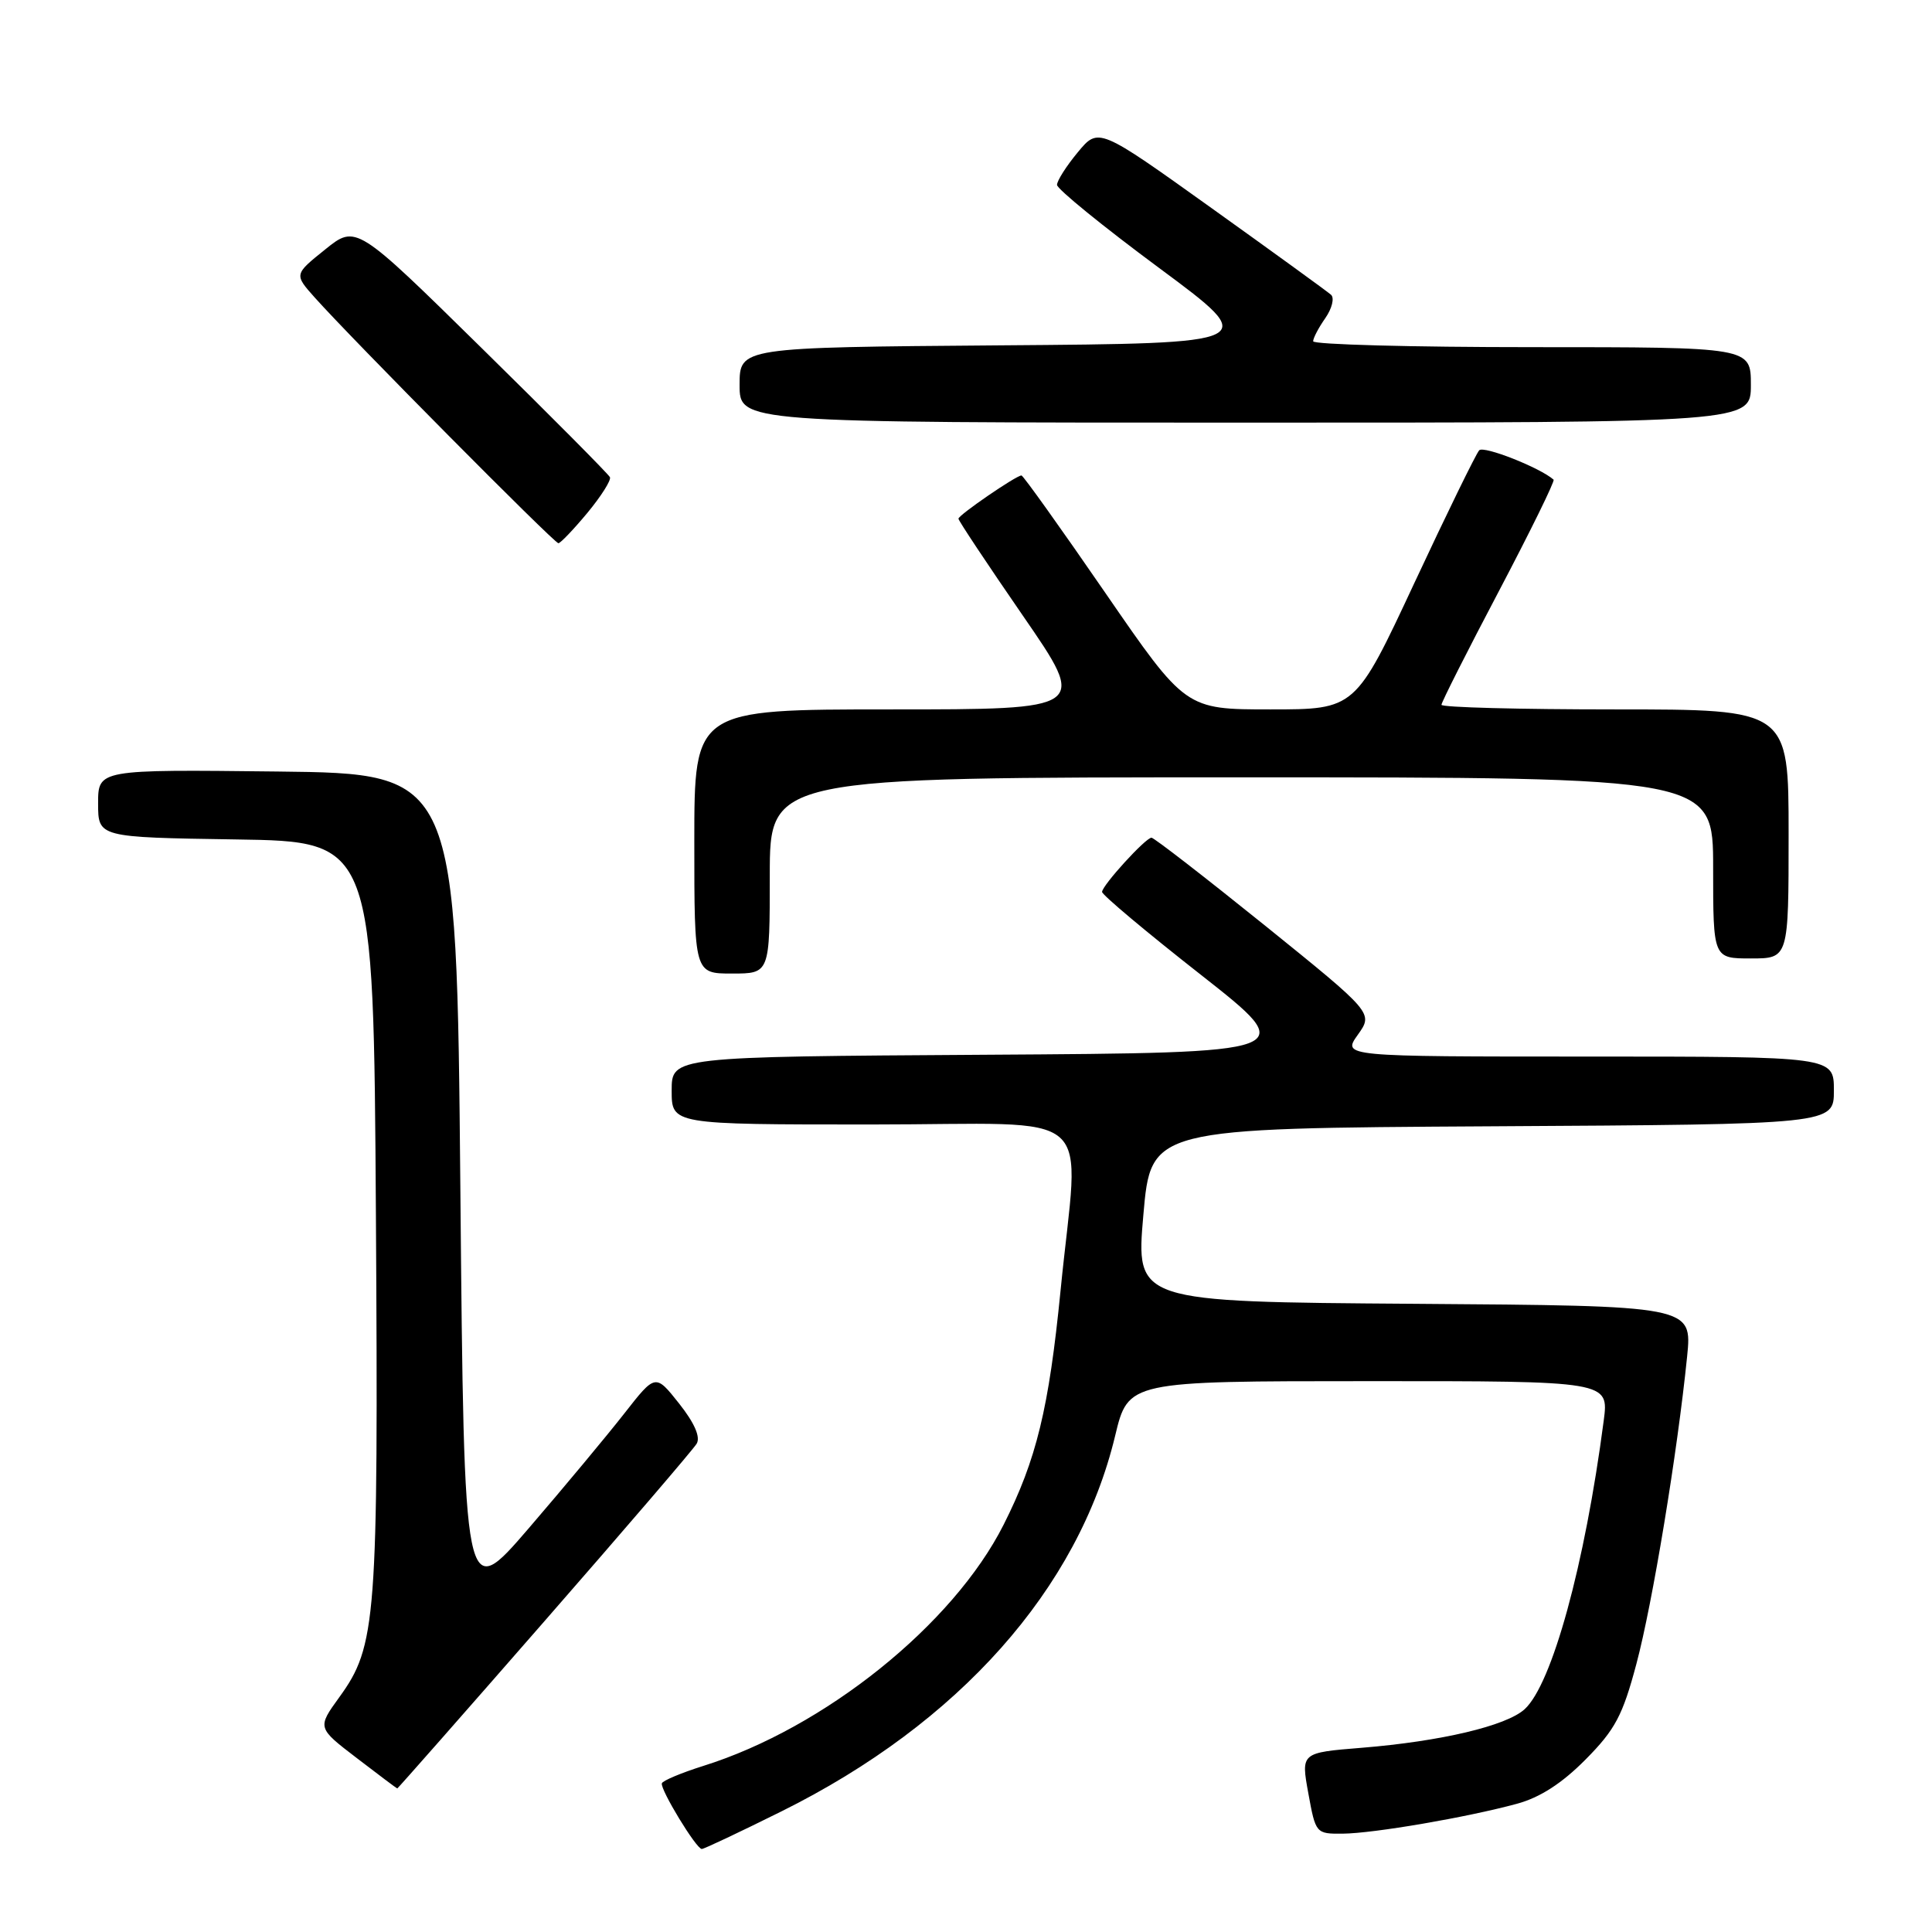<?xml version="1.0" encoding="UTF-8" standalone="no"?>
<!DOCTYPE svg PUBLIC "-//W3C//DTD SVG 1.1//EN" "http://www.w3.org/Graphics/SVG/1.1/DTD/svg11.dtd" >
<svg xmlns="http://www.w3.org/2000/svg" xmlns:xlink="http://www.w3.org/1999/xlink" version="1.1" viewBox="0 0 256 256">
 <g >
 <path fill="currentColor"
d=" M 103.54 240.02 C 127.07 228.34 142.88 210.55 147.76 190.26 C 149.50 183.01 149.50 183.01 181.34 183.01 C 213.19 183.00 213.19 183.00 212.50 188.25 C 210.00 207.35 205.65 223.19 202.01 226.49 C 199.58 228.69 190.92 230.74 180.44 231.59 C 172.38 232.24 172.38 232.24 173.36 237.62 C 174.33 242.95 174.37 243.00 177.92 242.97 C 182.03 242.93 194.38 240.81 201.00 239.01 C 204.06 238.18 206.97 236.30 210.10 233.14 C 214.02 229.18 215.01 227.32 216.83 220.48 C 218.97 212.47 222.26 192.51 223.55 179.76 C 224.23 173.02 224.23 173.02 187.37 172.76 C 150.50 172.50 150.50 172.50 151.50 161.00 C 152.50 149.50 152.50 149.50 197.75 149.24 C 243.00 148.98 243.00 148.98 243.00 144.49 C 243.00 140.00 243.00 140.00 210.43 140.00 C 177.86 140.00 177.86 140.00 179.92 137.11 C 181.97 134.23 181.97 134.23 167.58 122.61 C 159.66 116.23 152.91 111.00 152.58 111.00 C 151.80 111.00 146.07 117.29 146.03 118.18 C 146.01 118.56 151.91 123.51 159.14 129.18 C 172.27 139.50 172.27 139.50 130.64 139.76 C 89.00 140.02 89.00 140.02 89.00 144.51 C 89.00 149.00 89.00 149.00 115.50 149.00 C 146.13 149.00 142.97 146.22 140.53 171.00 C 138.98 186.65 137.34 193.40 132.98 202.04 C 126.30 215.28 109.26 228.96 93.20 233.99 C 90.28 234.91 87.80 235.95 87.70 236.30 C 87.46 237.10 92.26 245.00 92.99 245.00 C 93.27 245.01 98.02 242.76 103.54 240.02 Z  M 72.14 214.82 C 82.79 202.63 91.87 192.04 92.31 191.30 C 92.84 190.42 92.03 188.56 89.99 185.98 C 86.85 182.02 86.85 182.02 82.75 187.26 C 80.50 190.14 74.80 196.99 70.08 202.48 C 61.50 212.45 61.50 212.45 61.00 157.48 C 60.50 102.50 60.50 102.50 36.75 102.23 C 13.00 101.96 13.00 101.96 13.00 106.46 C 13.00 110.95 13.00 110.95 31.25 111.23 C 49.50 111.50 49.50 111.50 49.81 161.00 C 50.14 214.72 49.88 218.10 44.96 224.89 C 42.03 228.94 42.03 228.94 47.27 232.95 C 50.15 235.16 52.56 236.97 52.64 236.98 C 52.71 236.99 61.49 227.02 72.14 214.82 Z  M 102.00 116.00 C 102.00 103.00 102.00 103.00 164.50 103.00 C 227.00 103.00 227.00 103.00 227.00 115.00 C 227.00 127.00 227.00 127.00 232.00 127.00 C 237.00 127.00 237.00 127.00 237.00 110.50 C 237.00 94.00 237.00 94.00 214.00 94.00 C 201.35 94.00 191.00 93.73 191.00 93.39 C 191.00 93.06 194.42 86.28 198.61 78.33 C 202.79 70.38 206.05 63.74 205.86 63.56 C 204.07 61.97 196.59 59.02 196.00 59.67 C 195.58 60.13 191.71 68.04 187.41 77.25 C 179.59 94.00 179.59 94.00 168.34 94.00 C 157.09 94.00 157.09 94.00 146.42 78.50 C 140.55 69.97 135.57 63.00 135.35 63.00 C 134.65 63.00 127.00 68.25 127.00 68.73 C 127.00 68.99 130.85 74.78 135.55 81.60 C 144.10 94.00 144.10 94.00 118.05 94.00 C 92.00 94.00 92.00 94.00 92.00 111.50 C 92.00 129.00 92.00 129.00 97.00 129.00 C 102.00 129.00 102.00 129.00 102.00 116.00 Z  M 77.83 67.96 C 79.65 65.76 81.00 63.63 80.82 63.23 C 80.63 62.83 72.99 55.13 63.83 46.13 C 47.18 29.76 47.18 29.76 43.08 33.06 C 38.97 36.36 38.97 36.36 41.71 39.43 C 46.60 44.91 73.46 72.00 73.99 71.98 C 74.27 71.97 76.00 70.16 77.83 67.96 Z  M 232.00 51.00 C 232.00 46.00 232.00 46.00 203.00 46.00 C 187.05 46.00 174.00 45.65 174.00 45.22 C 174.00 44.79 174.73 43.41 175.62 42.14 C 176.50 40.87 176.84 39.48 176.37 39.06 C 175.89 38.63 168.76 33.46 160.53 27.57 C 145.56 16.86 145.56 16.86 142.81 20.18 C 141.29 22.01 140.06 23.95 140.06 24.50 C 140.07 25.05 146.15 30.00 153.58 35.50 C 167.08 45.50 167.08 45.50 132.54 45.76 C 98.00 46.03 98.00 46.03 98.00 51.01 C 98.00 56.00 98.00 56.00 165.00 56.00 C 232.00 56.00 232.00 56.00 232.00 51.00 Z "/>
</g>
</svg>